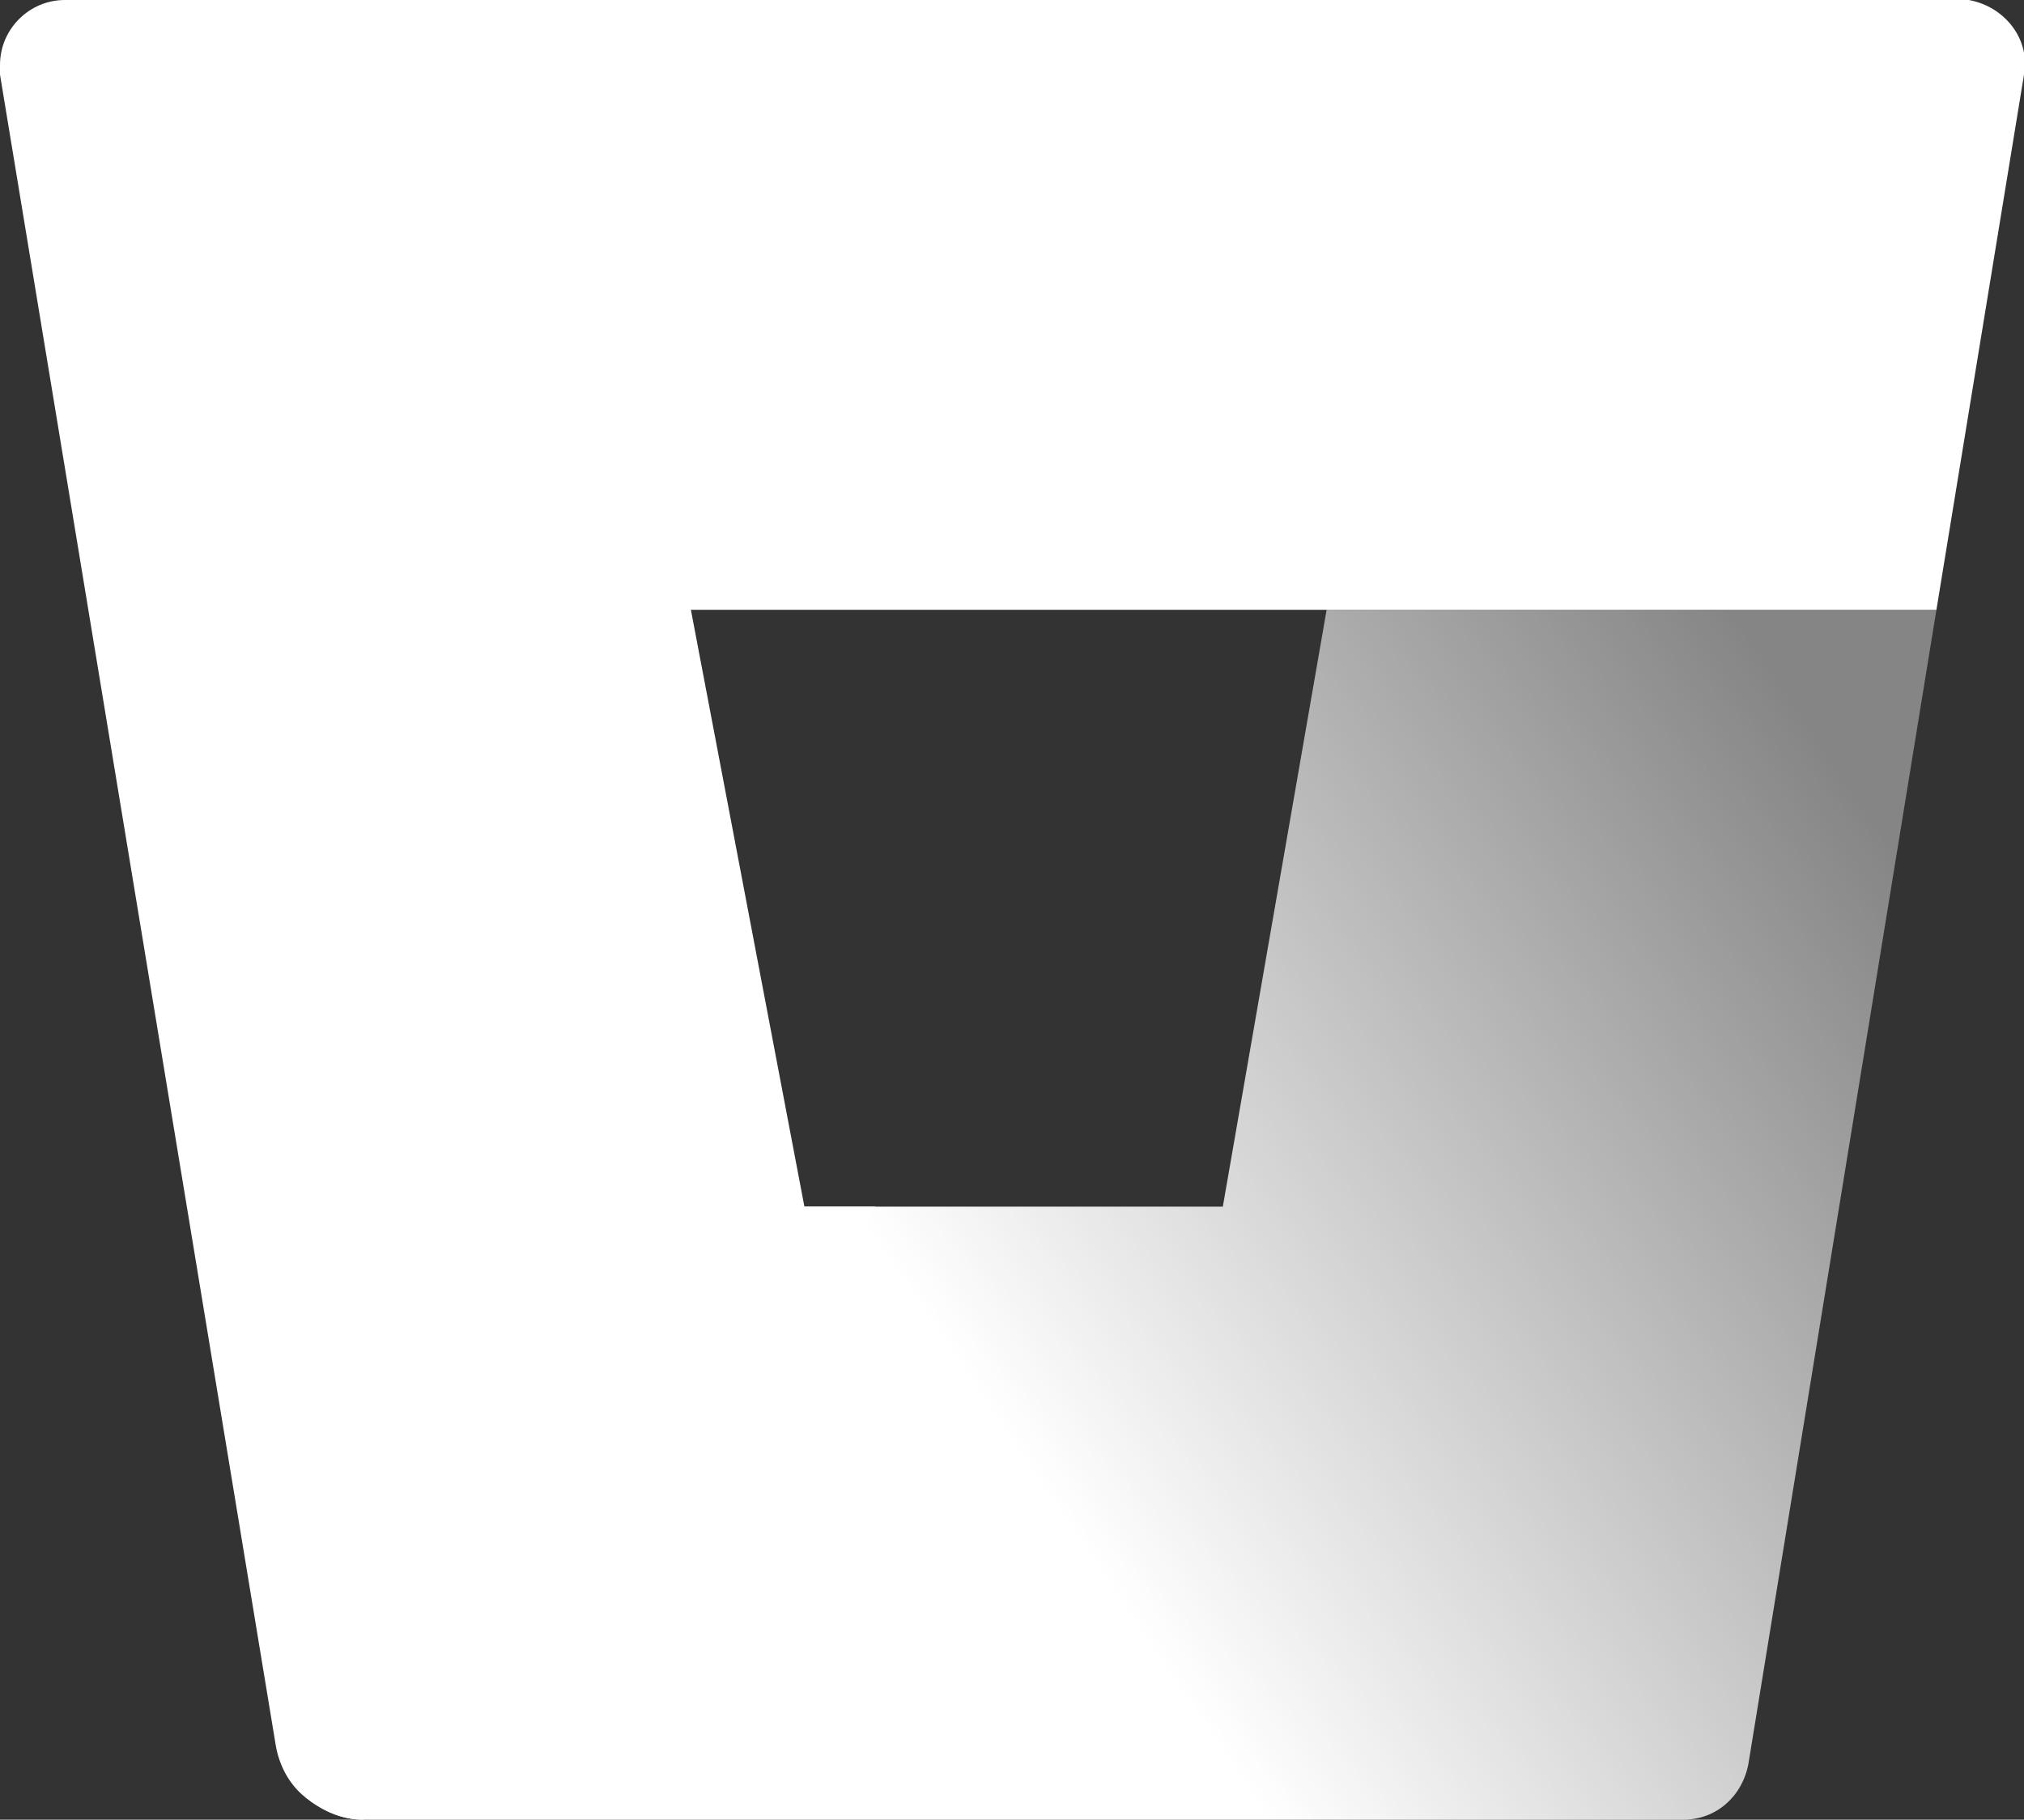 <?xml version="1.0" encoding="utf-8"?>
<!-- Generator: Adobe Illustrator 21.0.1, SVG Export Plug-In . SVG Version: 6.00 Build 0)  -->
<svg version="1.1" id="Layer_1" xmlns="http://www.w3.org/2000/svg" xmlns:xlink="http://www.w3.org/1999/xlink" x="0px" y="0px"
	 viewBox="0 0 62.4 56.1" style="enable-background:new 0 0 62.4 56.1;" xml:space="preserve">
<rect x="0" y="0" width="62.4" height="56.1" fill="#333333" stroke="none"/>
<style type="text/css">
	.st0{fill:url(#SVGID_1_);}
	.st1{fill:#FFFFFF;}
</style>
<g id="Layer_2">
	<g id="White">
		
			<linearGradient id="SVGID_1_" gradientUnits="userSpaceOnUse" x1="62.16" y1="984.99" x2="32.81" y2="1004.861" gradientTransform="matrix(1 0 0 1 0 -958)">
			<stop  offset="7.000000e-02" style="stop-color:#FFFFFF;stop-opacity:0.4"/>
			<stop  offset="1" style="stop-color:#FFFFFF"/>
		</linearGradient>
		<path class="st0" d="M59.7,18.8H40.9l-3.2,18.4h-13L9.4,55.4c0.5,0.4,1.1,0.7,1.8,0.7h40.7c1,0,1.8-0.7,2-1.7L59.7,18.8z"/>
		<path class="st1" d="M2,0C0.9,0,0,0.9,0,2c0,0.1,0,0.2,0,0.3l8.5,51.5c0.1,0.6,0.4,1.2,0.9,1.6l0,0c0.5,0.4,1.1,0.7,1.8,0.7
			L27,37.2h-2.2l-3.5-18.4h38.4l2.7-16.5c0.2-1.1-0.6-2.1-1.7-2.3c-0.1,0-0.2,0-0.3,0H2z"/>
	</g>
</g>
</svg>
